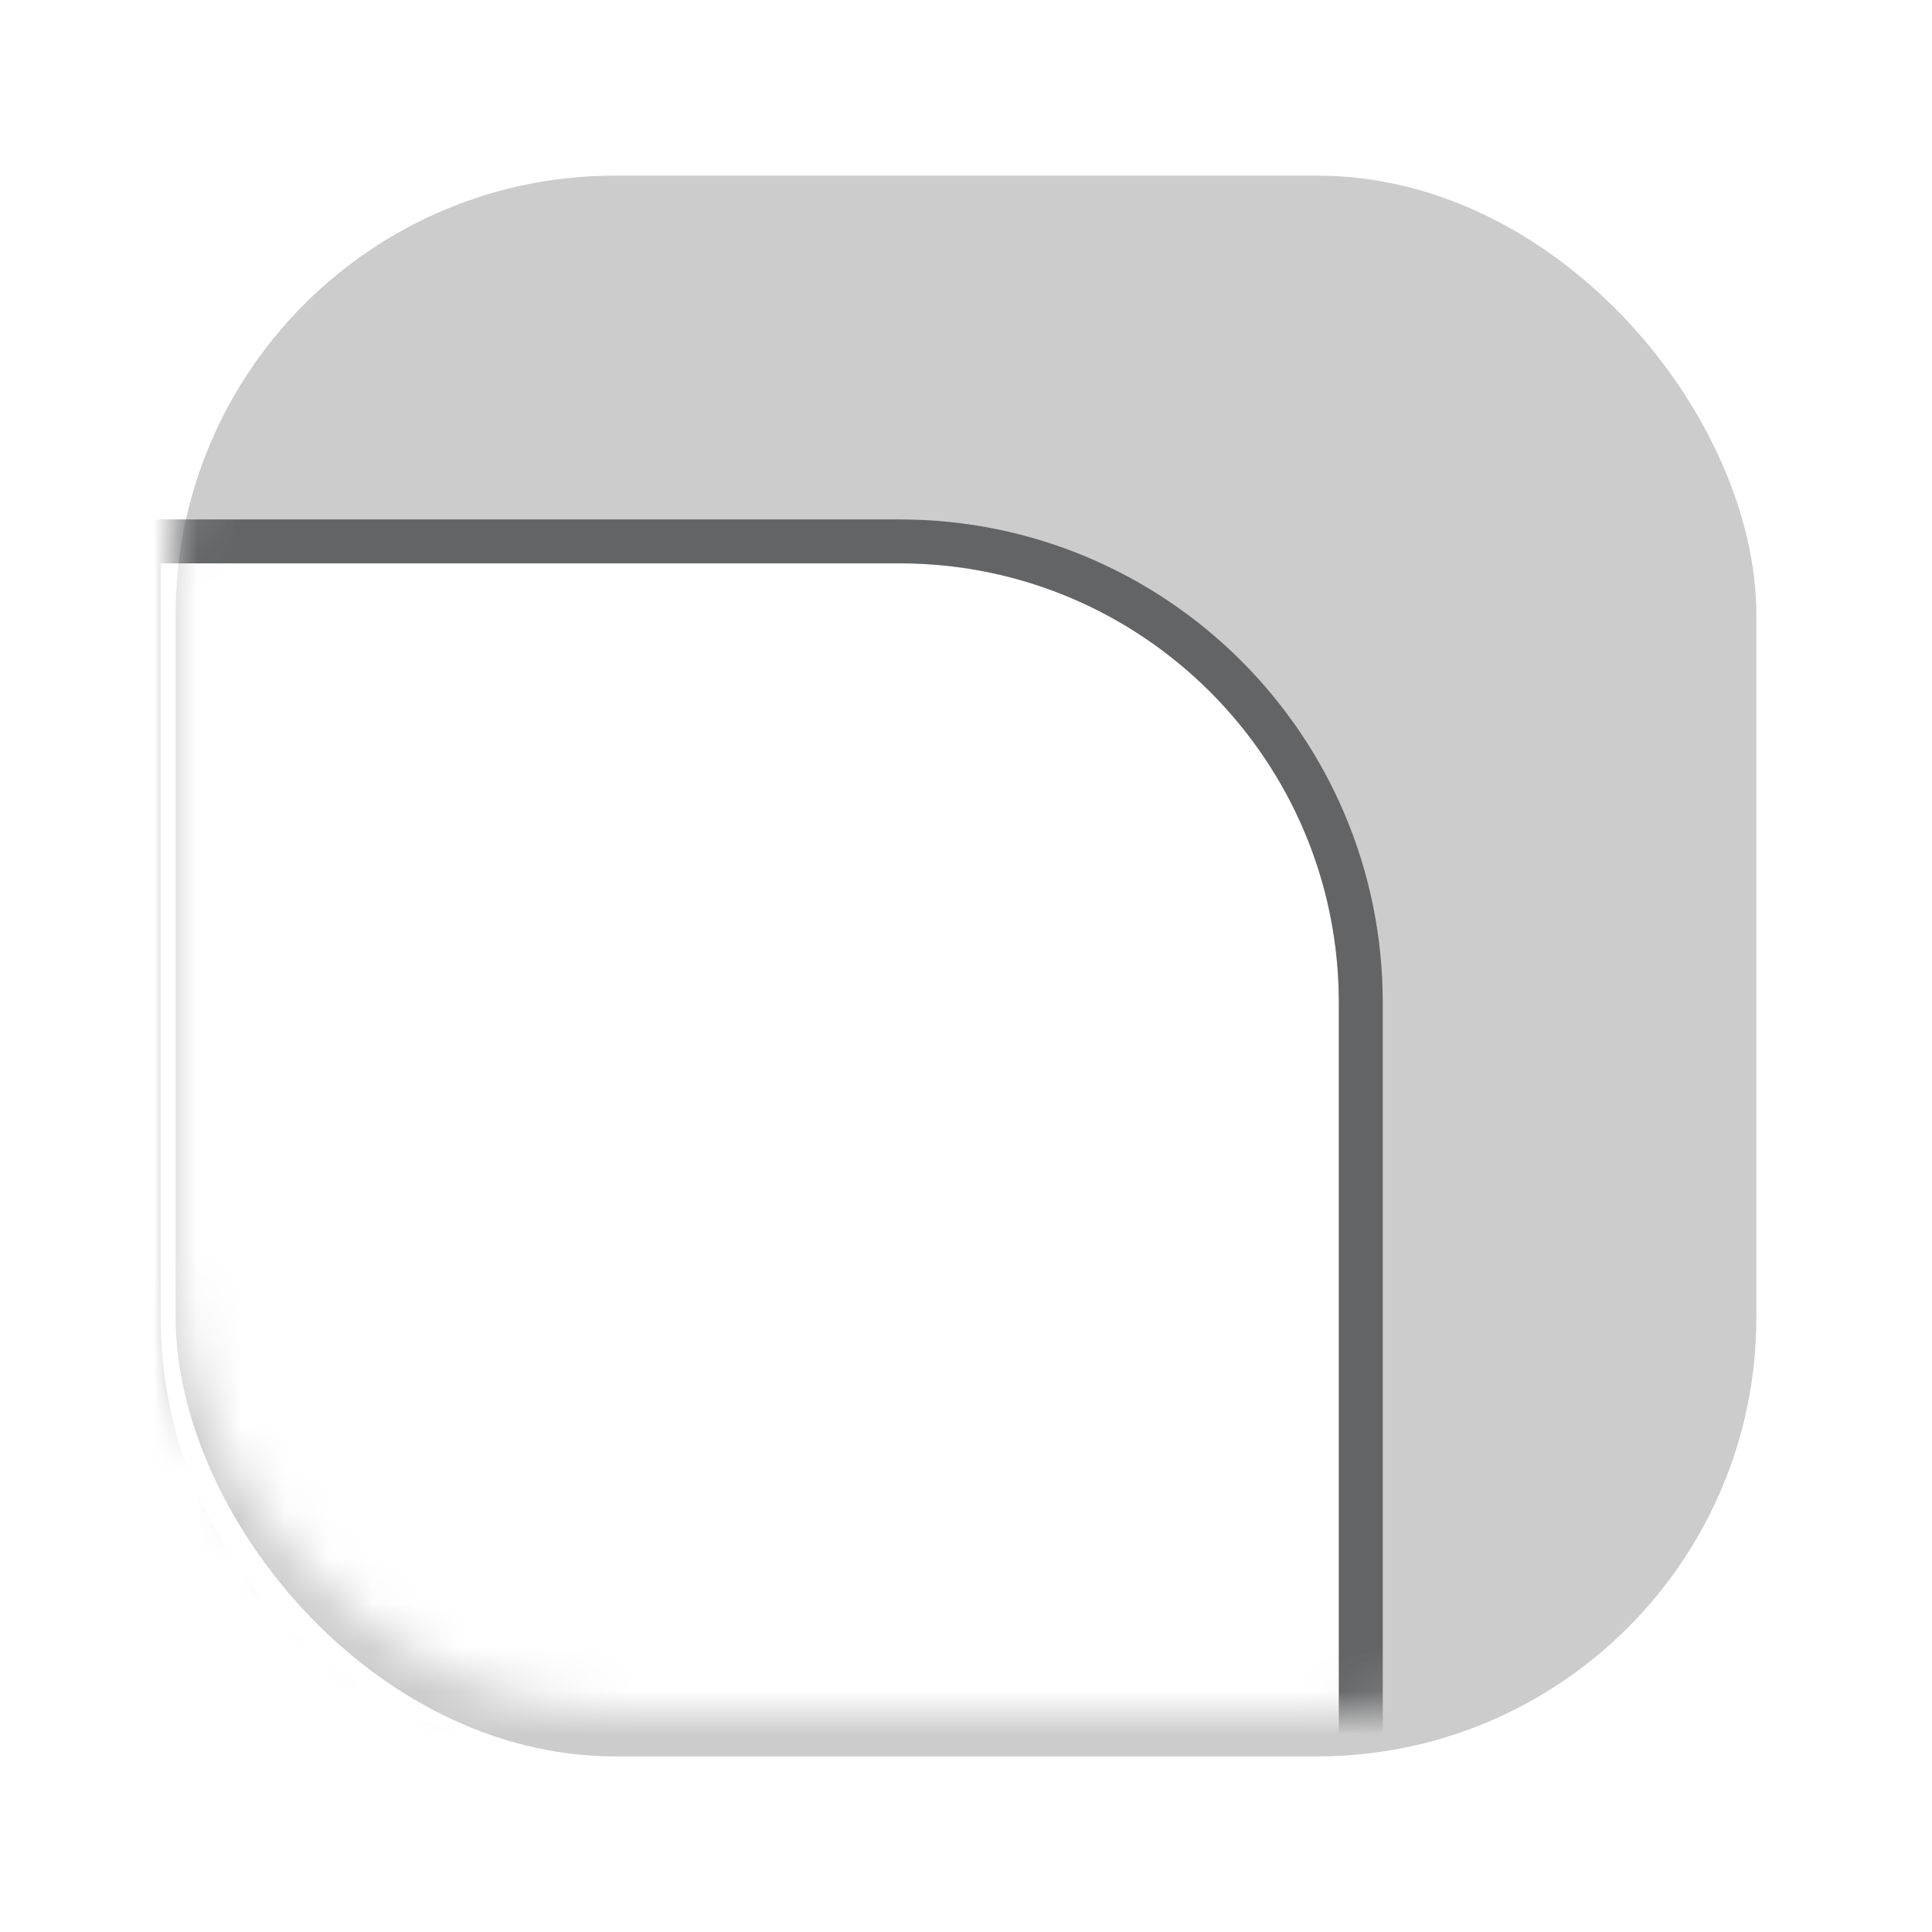 <svg width="44" height="44" viewBox="0 0 44 44" fill="none" xmlns="http://www.w3.org/2000/svg">
<g filter="url(#filter0_d_216_3564)">
<rect x="4" y="3" width="36" height="36" rx="10" fill="#CCCCCC"/>
</g>
<mask id="mask0_216_3564" style="mask-type:alpha" maskUnits="userSpaceOnUse" x="4" y="3" width="36" height="36">
<rect x="4" y="3" width="36" height="36" rx="10" fill="#636466"/>
</mask>
<g mask="url(#mask0_216_3564)">
<g filter="url(#filter1_d_216_3564)">
<path d="M3.66 11.83H20.491C26.013 11.83 30.491 16.307 30.491 21.83V39H13.66C8.138 39 3.66 34.523 3.66 29V11.83Z" fill="white"/>
<path d="M3.66 11.33H3.16V11.83V29C3.16 34.799 7.861 39.5 13.66 39.5H30.491H30.991V39V21.83C30.991 16.031 26.29 11.33 20.491 11.33H3.66Z" stroke="#636466"/>
</g>
</g>
<defs>
<filter id="filter0_d_216_3564" x="0" y="0" width="44" height="44" filterUnits="userSpaceOnUse" color-interpolation-filters="sRGB">
<feFlood flood-opacity="0" result="BackgroundImageFix"/>
<feColorMatrix in="SourceAlpha" type="matrix" values="0 0 0 0 0 0 0 0 0 0 0 0 0 0 0 0 0 0 127 0" result="hardAlpha"/>
<feOffset dy="1"/>
<feGaussianBlur stdDeviation="2"/>
<feColorMatrix type="matrix" values="0 0 0 0 0 0 0 0 0 0 0 0 0 0 0 0 0 0 0.1 0"/>
<feBlend mode="normal" in2="BackgroundImageFix" result="effect1_dropShadow_216_3564"/>
<feBlend mode="normal" in="SourceGraphic" in2="effect1_dropShadow_216_3564" result="shape"/>
</filter>
<filter id="filter1_d_216_3564" x="-1.34" y="7.83" width="36.83" height="37.17" filterUnits="userSpaceOnUse" color-interpolation-filters="sRGB">
<feFlood flood-opacity="0" result="BackgroundImageFix"/>
<feColorMatrix in="SourceAlpha" type="matrix" values="0 0 0 0 0 0 0 0 0 0 0 0 0 0 0 0 0 0 127 0" result="hardAlpha"/>
<feOffset dy="1"/>
<feGaussianBlur stdDeviation="2"/>
<feColorMatrix type="matrix" values="0 0 0 0 0 0 0 0 0 0 0 0 0 0 0 0 0 0 0.1 0"/>
<feBlend mode="normal" in2="BackgroundImageFix" result="effect1_dropShadow_216_3564"/>
<feBlend mode="normal" in="SourceGraphic" in2="effect1_dropShadow_216_3564" result="shape"/>
</filter>
</defs>
</svg>
